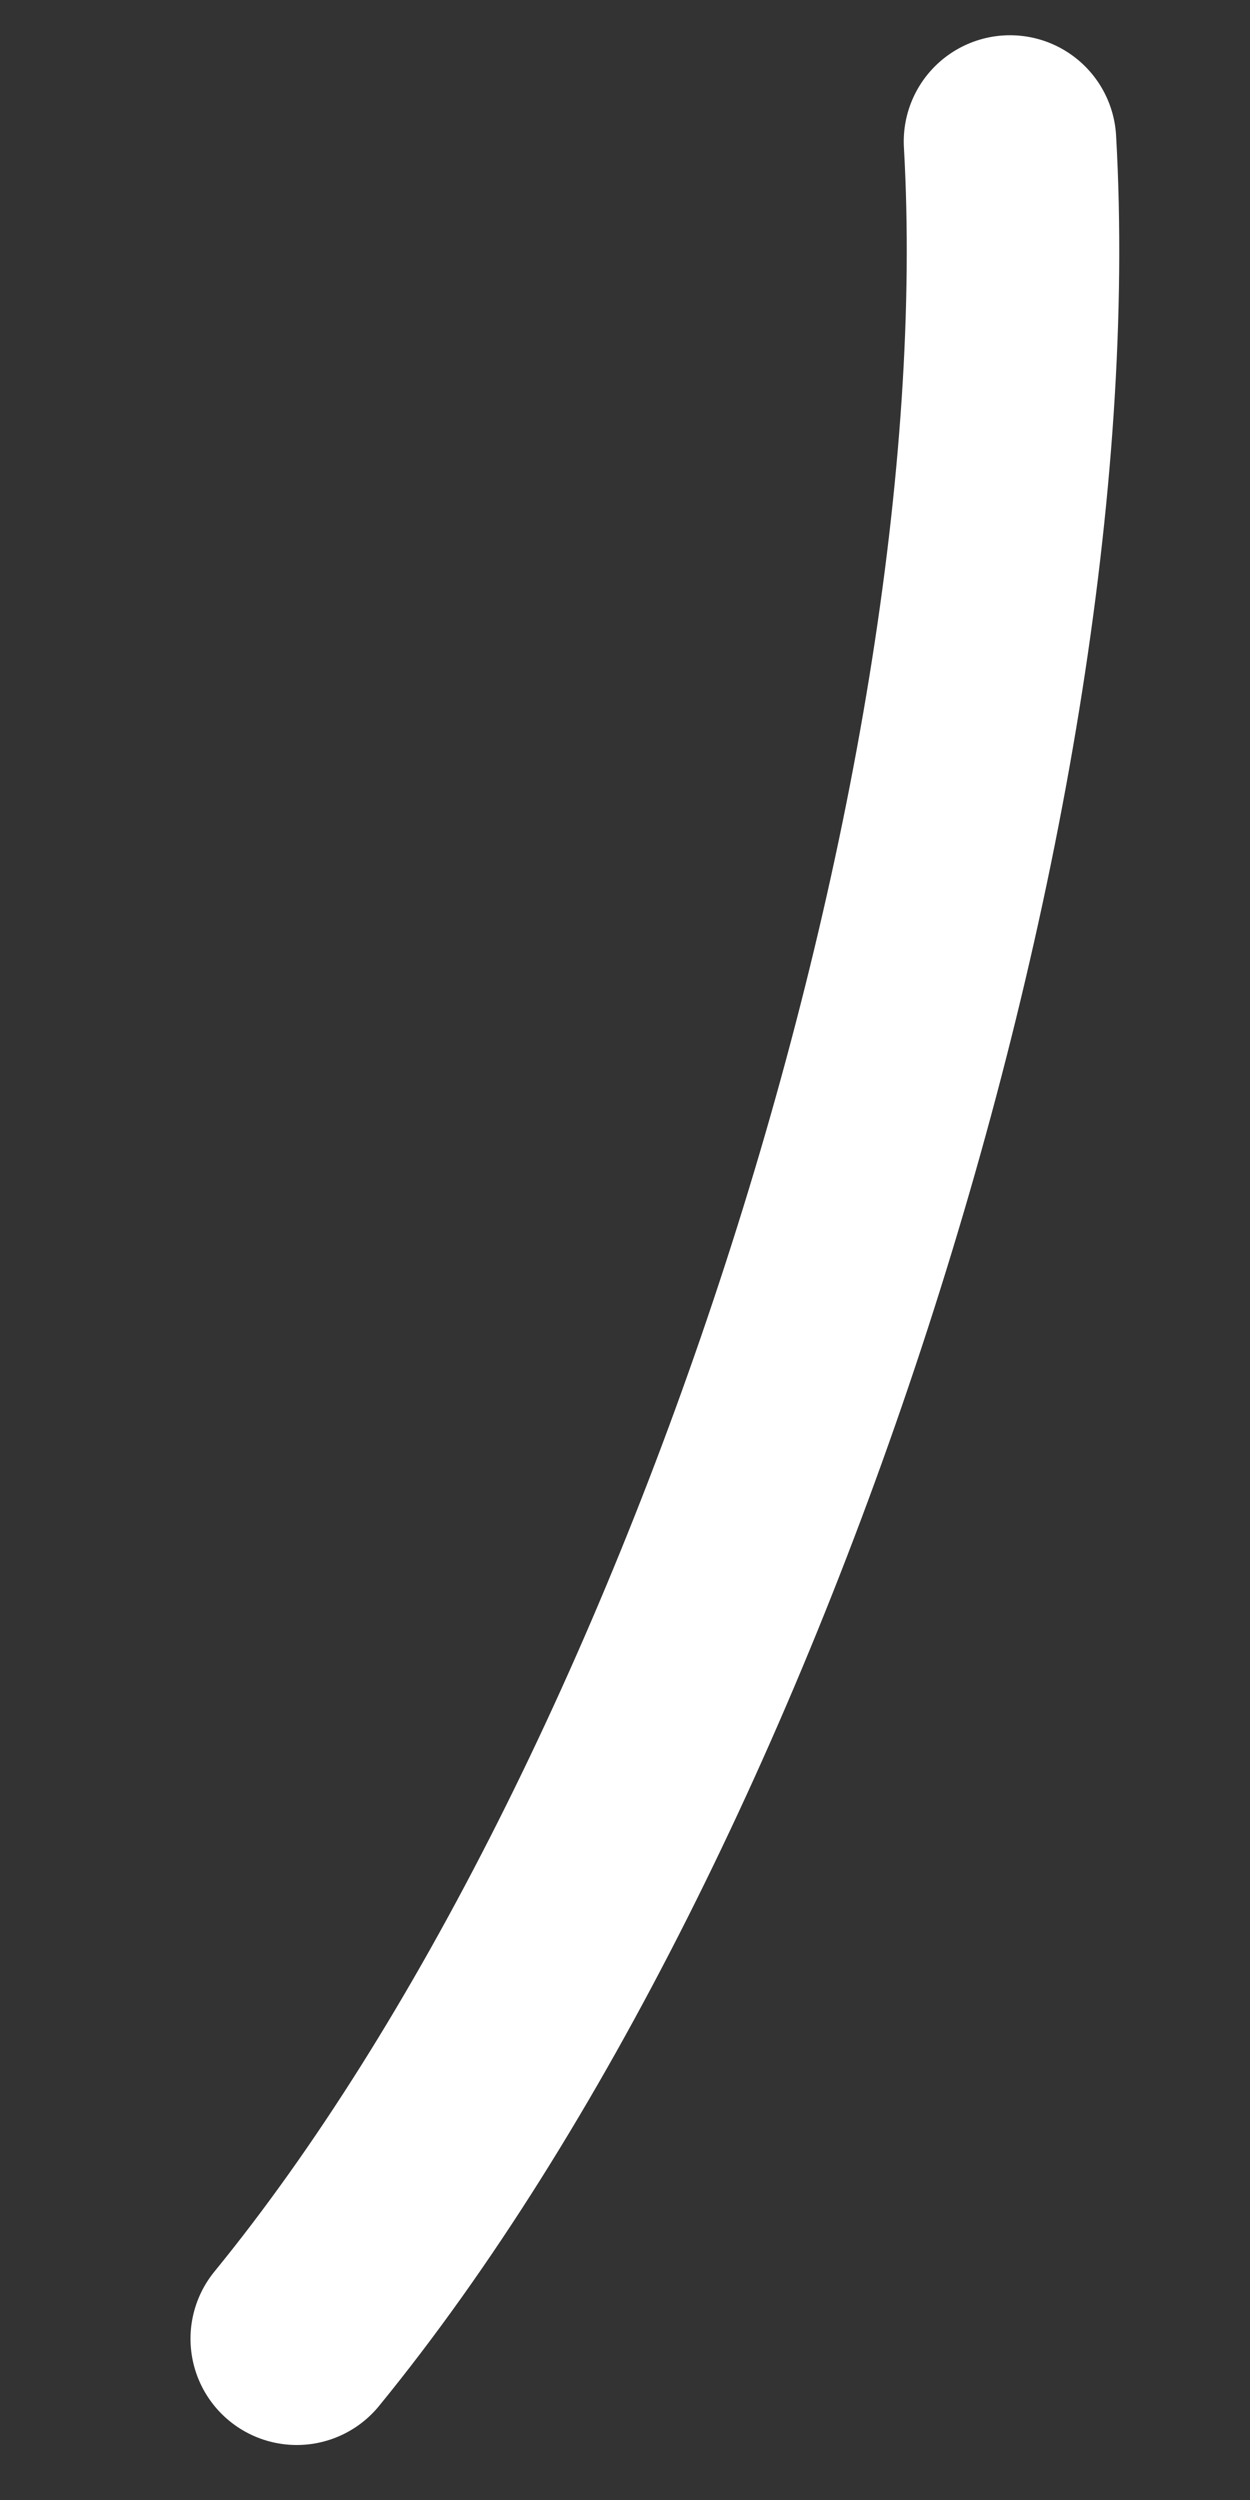 <svg width="5" height="10" viewBox="0 0 5 10" fill="none" xmlns="http://www.w3.org/2000/svg">
<rect x="0" y="0" width="5" height="10" fill="#333333" stroke="none"/>
<path d="M1.187 9.355C2.884 7.277 4.192 3.237 4.04 0.566" stroke="white" stroke-width="0.85" stroke-linecap="round" stroke-linejoin="round"/>
</svg>
